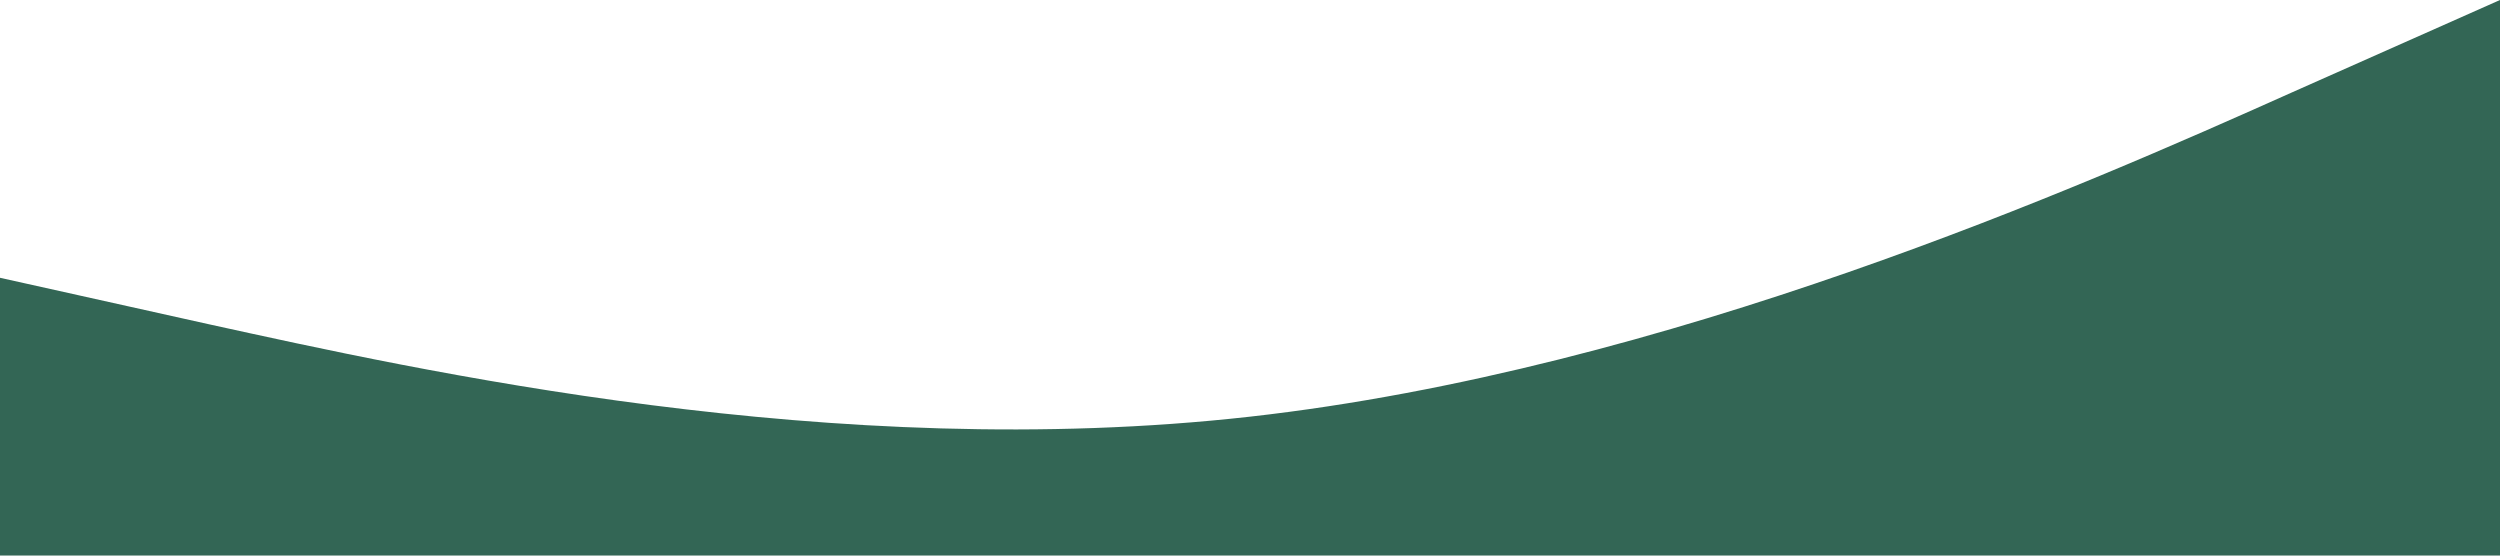 <?xml version="1.0" standalone="no"?><svg xmlns="http://www.w3.org/2000/svg" viewBox="0 0 1440 320"><path fill="#365" fill-opacity="1" d="M0,160L120,186.7C240,213,480,267,720,240C960,213,1200,107,1320,53.3L1440,0L1440,320L1320,320C1200,320,960,320,720,320C480,320,240,320,120,320L0,320Z"></path></svg>